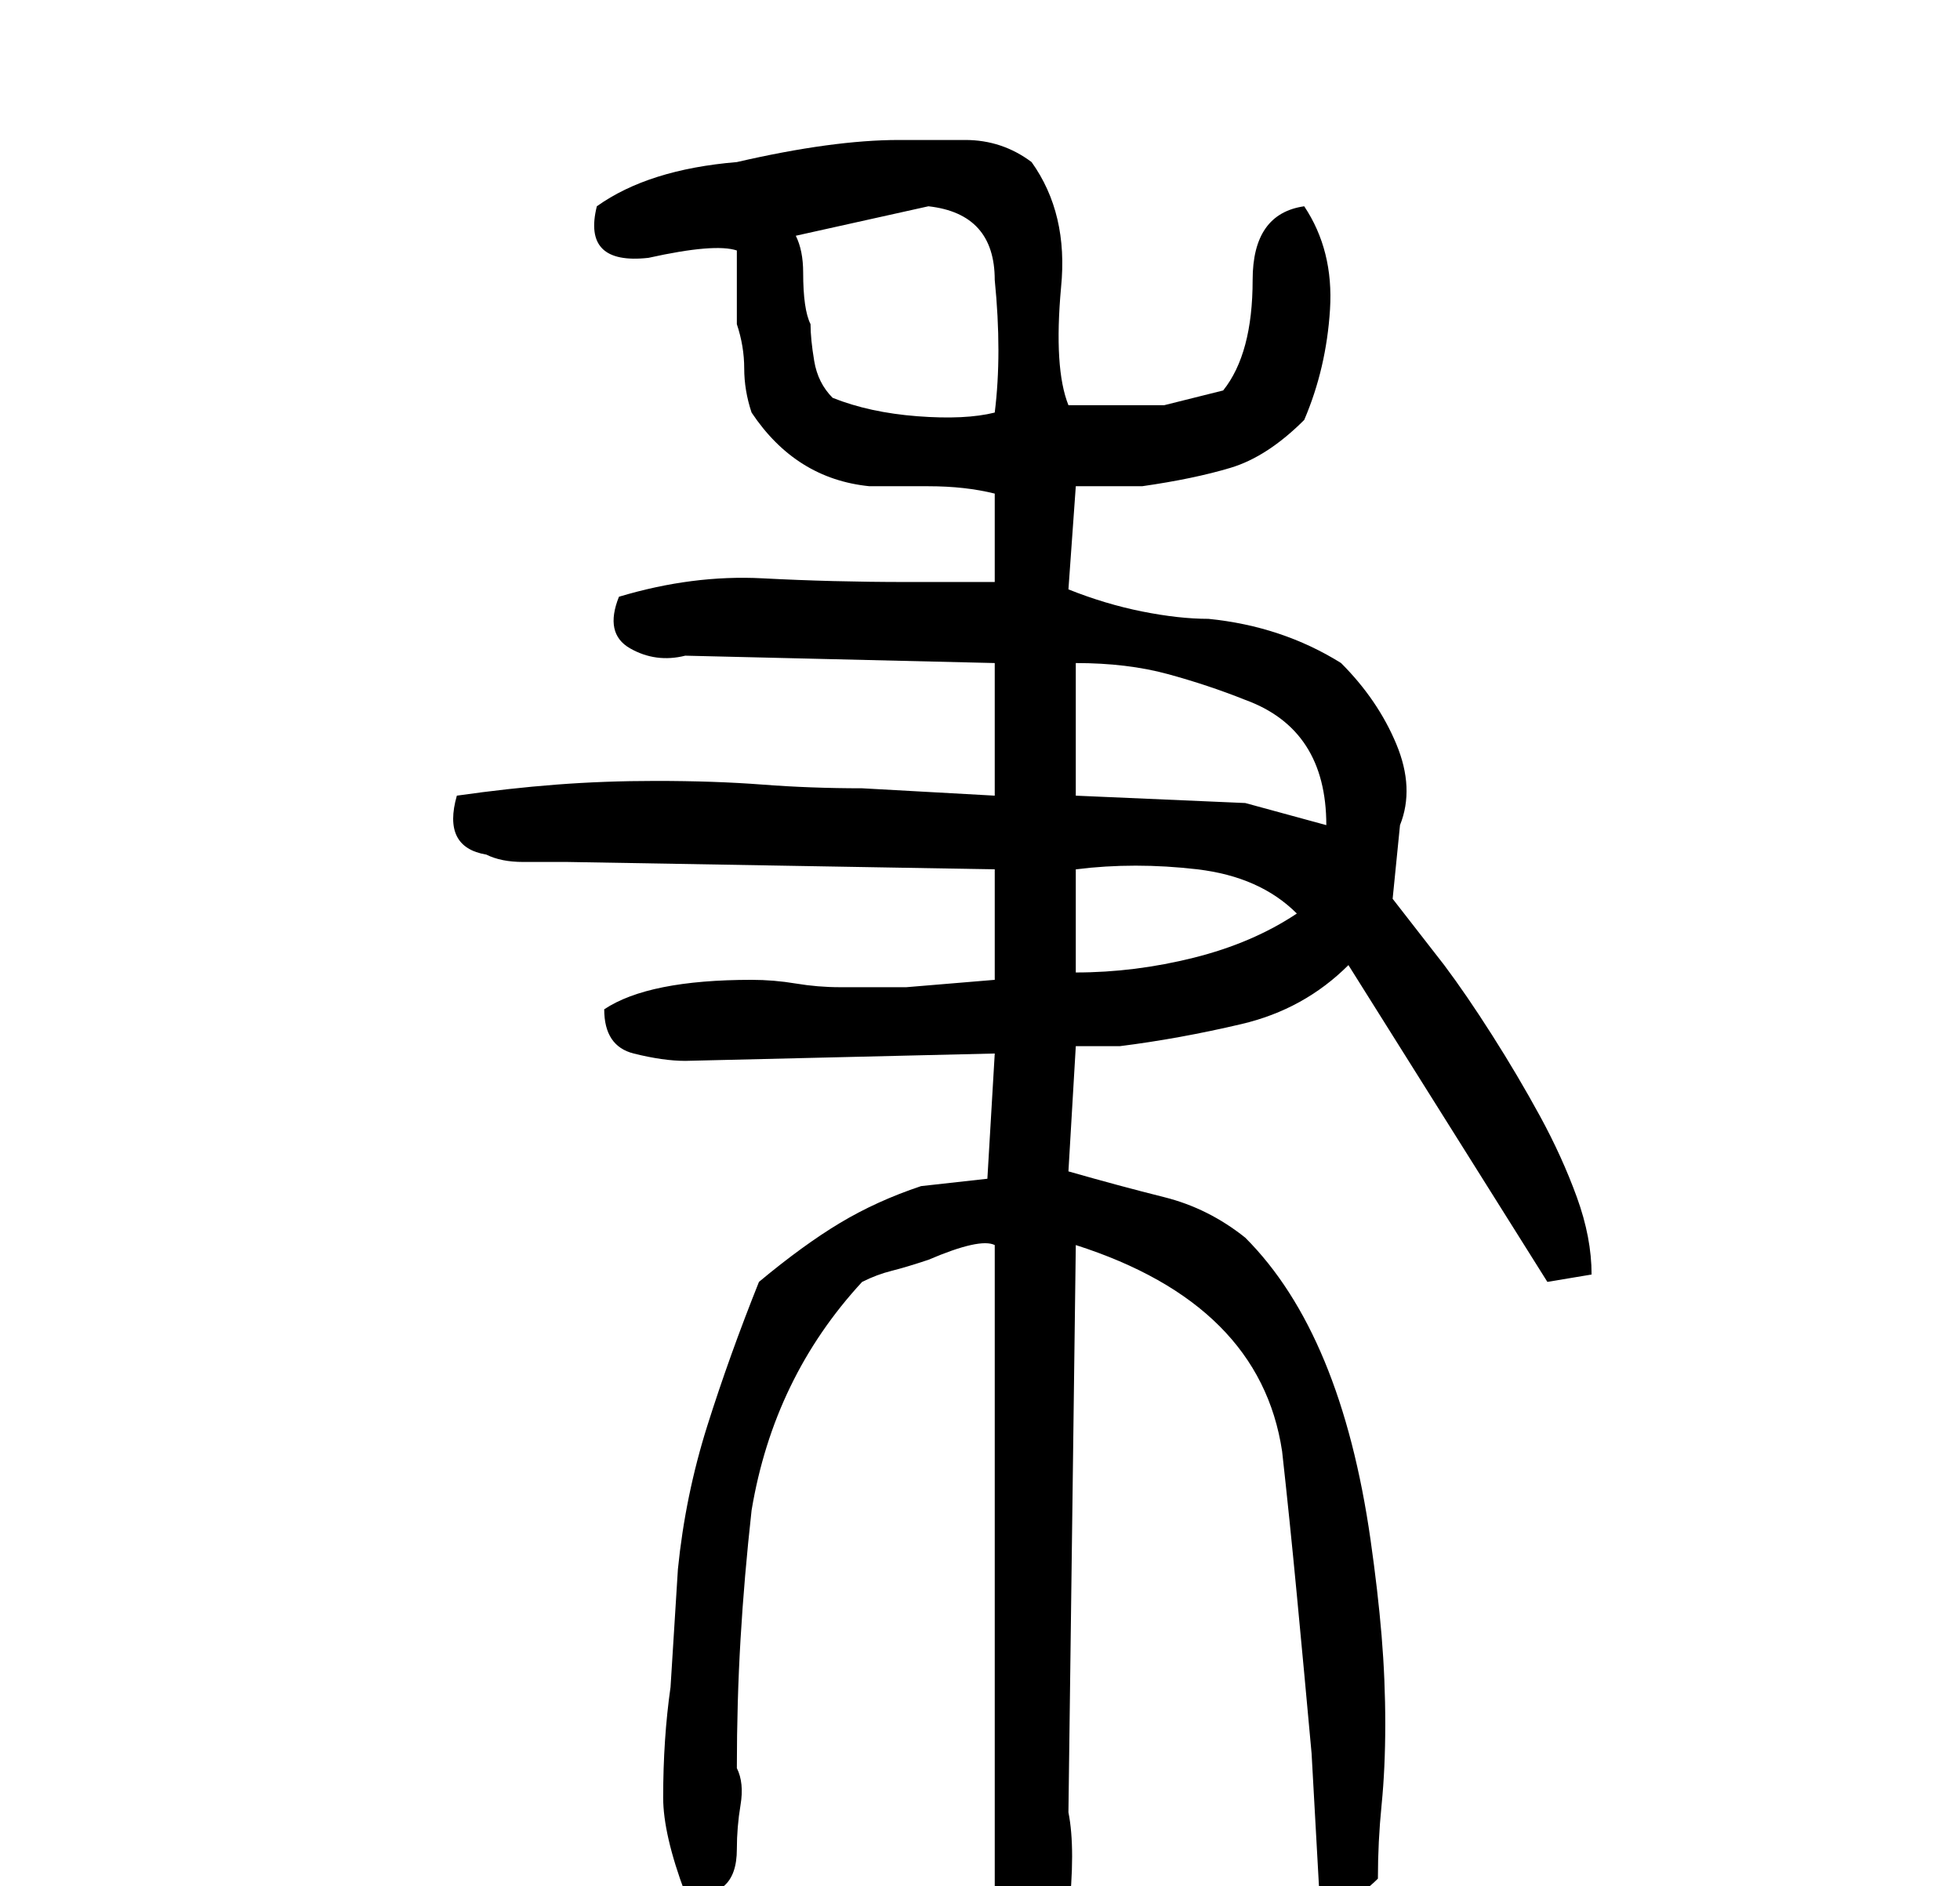 <?xml version="1.0" standalone="no"?>
<!DOCTYPE svg PUBLIC "-//W3C//DTD SVG 1.1//EN" "http://www.w3.org/Graphics/SVG/1.1/DTD/svg11.dtd" >
<svg xmlns="http://www.w3.org/2000/svg" xmlns:xlink="http://www.w3.org/1999/xlink" version="1.1" viewBox="-10 0 266 256">
   <path fill="currentColor"
d="M112 19q-9 0 -22 3q-12 1 -19 6q-2 8 7 7q9 -2 12 -1v10q1 3 1 6t1 6q6 9 16 10h8q5 0 9 1v12h-12q-10 0 -19.5 -0.5t-19.5 2.5q-2 5 1.5 7t7.5 1l42 1v18l-18 -1q-7 0 -13.5 -0.5t-14.5 -0.5q-7 0 -13.5 0.5t-13.5 1.5q-2 7 4 8q2 1 5 1h6l58 1v15l-12 1h-9
q-3 0 -6 -0.5t-6 -0.5q-14 0 -20 4q0 5 4 6t7 1l42 -1l-1 17l-9 1q-6 2 -11 5t-11 8q-4 10 -7 19.5t-4 19.5l-1 16q-1 7 -1 15q0 5 3 13q7 1 7 -6q0 -3 0.5 -6t-0.5 -5q0 -9 0.5 -17.5t1.5 -17.5q3 -18 15 -31q2 -1 4 -1.5t5 -1.5q7 -3 9 -2v24v53v11q0 6 3 11q7 1 7 -8
q1 -9 0 -14l1 -77q25 8 28 28q1 9 2 19.5t2 21.5l1 18q3 1 5 1q1 0 3 -2q0 -5 0.5 -10t0.5 -11t-0.5 -12t-1.5 -13q-4 -28 -17 -41q-5 -4 -11 -5.5t-13 -3.5l1 -17h6q8 -1 16.5 -3t14.5 -8l27 43l6 -1q0 -5 -2 -10.5t-5 -11t-6.5 -11t-6.5 -9.5l-7 -9l1 -10q2 -5 -0.5 -11
t-7.5 -11q-8 -5 -18 -6q-4 0 -9 -1t-10 -3l1 -14h9q7 -1 12 -2.5t10 -6.5q3 -7 3.5 -15t-3.5 -14q-7 1 -7 10q0 10 -4 15l-8 2h-13q-2 -5 -1 -16q1 -10 -4 -17q-4 -3 -9 -3h-9zM98 32l18 -4q9 1 9 10q1 10 0 18q-4 1 -10.5 0.5t-11.5 -2.5q-2 -2 -2.5 -5t-0.5 -5
q-1 -2 -1 -7q0 -3 -1 -5zM136 108v-18q7 0 12.5 1.5t10.5 3.5q11 4 11 17l-11 -3zM136 132v-14q8 -1 16.5 0t13.5 6q-6 4 -14 6t-16 2z" />
</svg>
